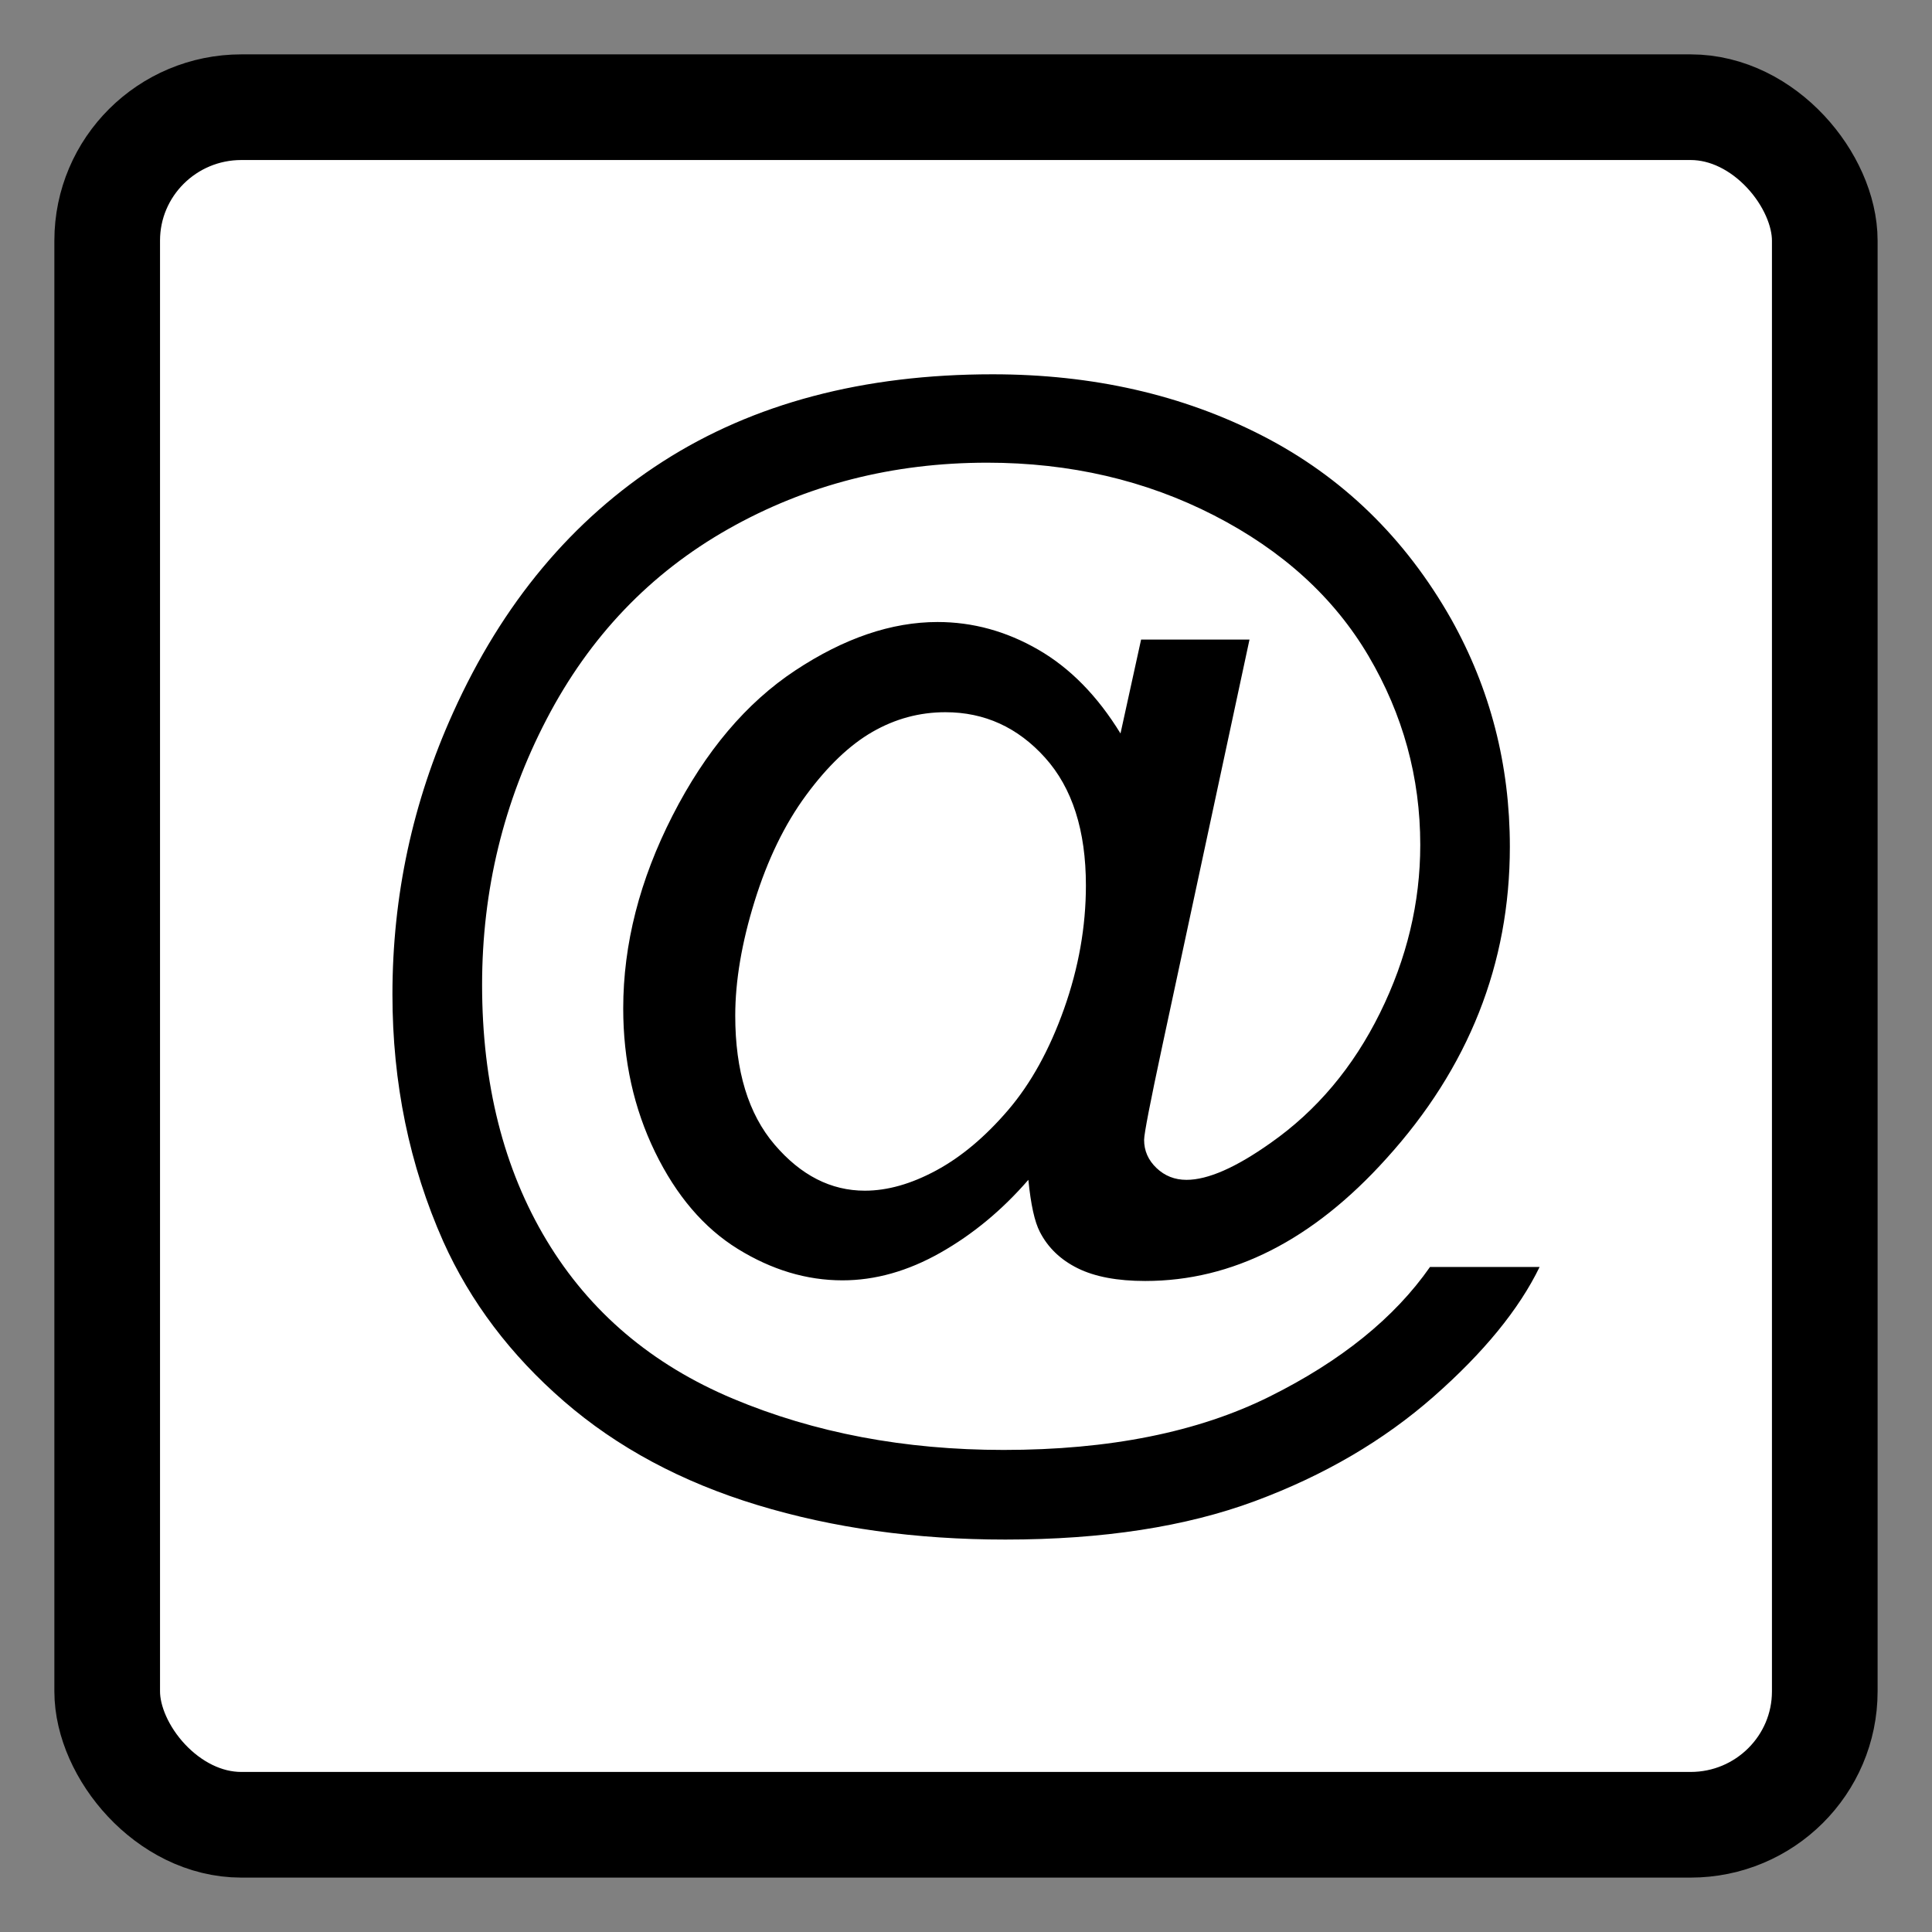 <?xml version="1.0" encoding="UTF-8" standalone="no"?>
<!-- Created with Inkscape (http://www.inkscape.org/) -->

<svg
   xmlns:dc="http://purl.org/dc/elements/1.1/"
   xmlns:cc="http://creativecommons.org/ns#"
   xmlns:rdf="http://www.w3.org/1999/02/22-rdf-syntax-ns#"
   xmlns:svg="http://www.w3.org/2000/svg"
   xmlns="http://www.w3.org/2000/svg"
   xmlns:sodipodi="http://sodipodi.sourceforge.net/DTD/sodipodi-0.dtd"
   xmlns:inkscape="http://www.inkscape.org/namespaces/inkscape"
   width="64px"
   height="64px"
   id="svg4060"
   version="1.1"
   inkscape:version="0.48.2 r9819"
   sodipodi:docname="Collection email.svg">
  <rect width="100%" height="100%" fill="#808080" stroke="none"/>
  <defs
     id="defs4062" />
  <sodipodi:namedview
     id="base"
     pagecolor="#ffffff"
     bordercolor="#666666"
     borderopacity="1.0"
     inkscape:pageopacity="0.0"
     inkscape:pageshadow="2"
     inkscape:zoom="3.8890873"
     inkscape:cx="-11.031274"
     inkscape:cy="24.927561"
     inkscape:current-layer="layer1"
     showgrid="true"
     inkscape:document-units="px"
     inkscape:grid-bbox="true"
     inkscape:window-width="1303"
     inkscape:window-height="746"
     inkscape:window-x="55"
     inkscape:window-y="-8"
     inkscape:window-maximized="1" />
  <g
     id="layer1"
     inkscape:label="Layer 1"
     inkscape:groupmode="layer">
    <rect
       style="fill:#ffffff;fill-opacity:1;stroke:#000000;stroke-width:3.5;stroke-miterlimit:4;stroke-opacity:1;stroke-dasharray:none"
       id="rect4068"
       width="56.897"
       height="56.897"
       x="3.551"
       y="3.551"
       rx="4.445"
       ry="4.42" />
    <g
       style="font-size:41.09px;font-style:normal;font-weight:normal;line-height:125%;letter-spacing:0px;word-spacing:0px;fill:#000000;fill-opacity:1;stroke:none;font-family:Sans"
       id="text9083">
      <path
         d="m 34.067,39.082 c -0.869,1.003 -1.843,1.809 -2.919,2.418 -1.077,0.609 -2.157,0.913 -3.24,0.913 -1.19,0 -2.347,-0.348 -3.471,-1.043 -1.124,-0.696 -2.036,-1.766 -2.739,-3.21 -0.702,-1.445 -1.053,-3.03 -1.053,-4.755 -10e-6,-2.127 0.545,-4.257 1.635,-6.39 1.09,-2.133 2.444,-3.735 4.063,-4.805 1.618,-1.07 3.19,-1.605 4.715,-1.605 1.164,2.2e-5 2.274,0.304 3.331,0.913 1.057,0.609 1.966,1.535 2.729,2.779 l 0.682,-3.11 3.591,0 -2.889,13.463 c -0.401,1.873 -0.602,2.909 -0.602,3.11 -2.8e-5,0.361 0.137,0.672 0.411,0.933 0.274,0.261 0.605,0.391 0.993,0.391 0.709,4e-6 1.638,-0.408 2.789,-1.224 1.525,-1.07 2.732,-2.505 3.621,-4.304 0.889,-1.799 1.334,-3.655 1.334,-5.568 -3.7e-5,-2.234 -0.572,-4.32 -1.715,-6.26 -1.144,-1.939 -2.849,-3.491 -5.116,-4.655 -2.267,-1.164 -4.772,-1.745 -7.514,-1.746 -3.13,2.7e-5 -5.989,0.732 -8.577,2.197 -2.588,1.465 -4.595,3.565 -6.019,6.3 -1.425,2.735 -2.137,5.668 -2.137,8.798 -5e-6,3.277 0.712,6.099 2.137,8.467 1.424,2.367 3.484,4.116 6.18,5.247 2.695,1.13 5.681,1.695 8.958,1.695 3.504,-6e-6 6.44,-0.589 8.808,-1.766 2.367,-1.177 4.14,-2.608 5.317,-4.294 l 3.631,0 c -0.682,1.404 -1.853,2.836 -3.511,4.294 -1.659,1.458 -3.631,2.612 -5.919,3.461 -2.287,0.849 -5.043,1.274 -8.266,1.274 -2.969,-9e-6 -5.708,-0.381 -8.216,-1.144 C 22.58,49.094 20.443,47.947 18.678,46.416 16.912,44.884 15.581,43.122 14.685,41.129 13.562,38.601 13,35.872 13,32.943 c -2e-6,-3.264 0.669,-6.373 2.006,-9.329 1.632,-3.625 3.949,-6.4 6.952,-8.326 3.003,-1.926 6.644,-2.889 10.924,-2.889 3.317,3e-5 6.297,0.679 8.938,2.036 2.642,1.358 4.725,3.381 6.25,6.069 1.297,2.314 1.946,4.829 1.946,7.544 -3.9e-5,3.879 -1.364,7.323 -4.093,10.333 -2.434,2.702 -5.096,4.053 -7.985,4.053 -0.923,0 -1.669,-0.14 -2.237,-0.421 -0.568,-0.281 -0.986,-0.682 -1.254,-1.204 -0.174,-0.334 -0.301,-0.91 -0.381,-1.725 z M 24.356,33.645 c -1.3e-5,1.832 0.435,3.257 1.304,4.273 0.869,1.017 1.866,1.525 2.989,1.525 0.749,3e-6 1.538,-0.224 2.367,-0.672 0.829,-0.448 1.622,-1.114 2.378,-1.996 0.756,-0.883 1.374,-2.003 1.856,-3.361 0.481,-1.358 0.722,-2.719 0.722,-4.083 -2.5e-5,-1.819 -0.451,-3.23 -1.354,-4.233 -0.903,-1.003 -2.003,-1.505 -3.3,-1.505 -0.856,1.9e-5 -1.662,0.217 -2.418,0.652 -0.756,0.435 -1.488,1.134 -2.197,2.097 -0.709,0.963 -1.277,2.133 -1.705,3.511 -0.428,1.378 -0.642,2.642 -0.642,3.792 z"
         style=""
         id="path9088" />
    </g>
  </g>
</svg>
